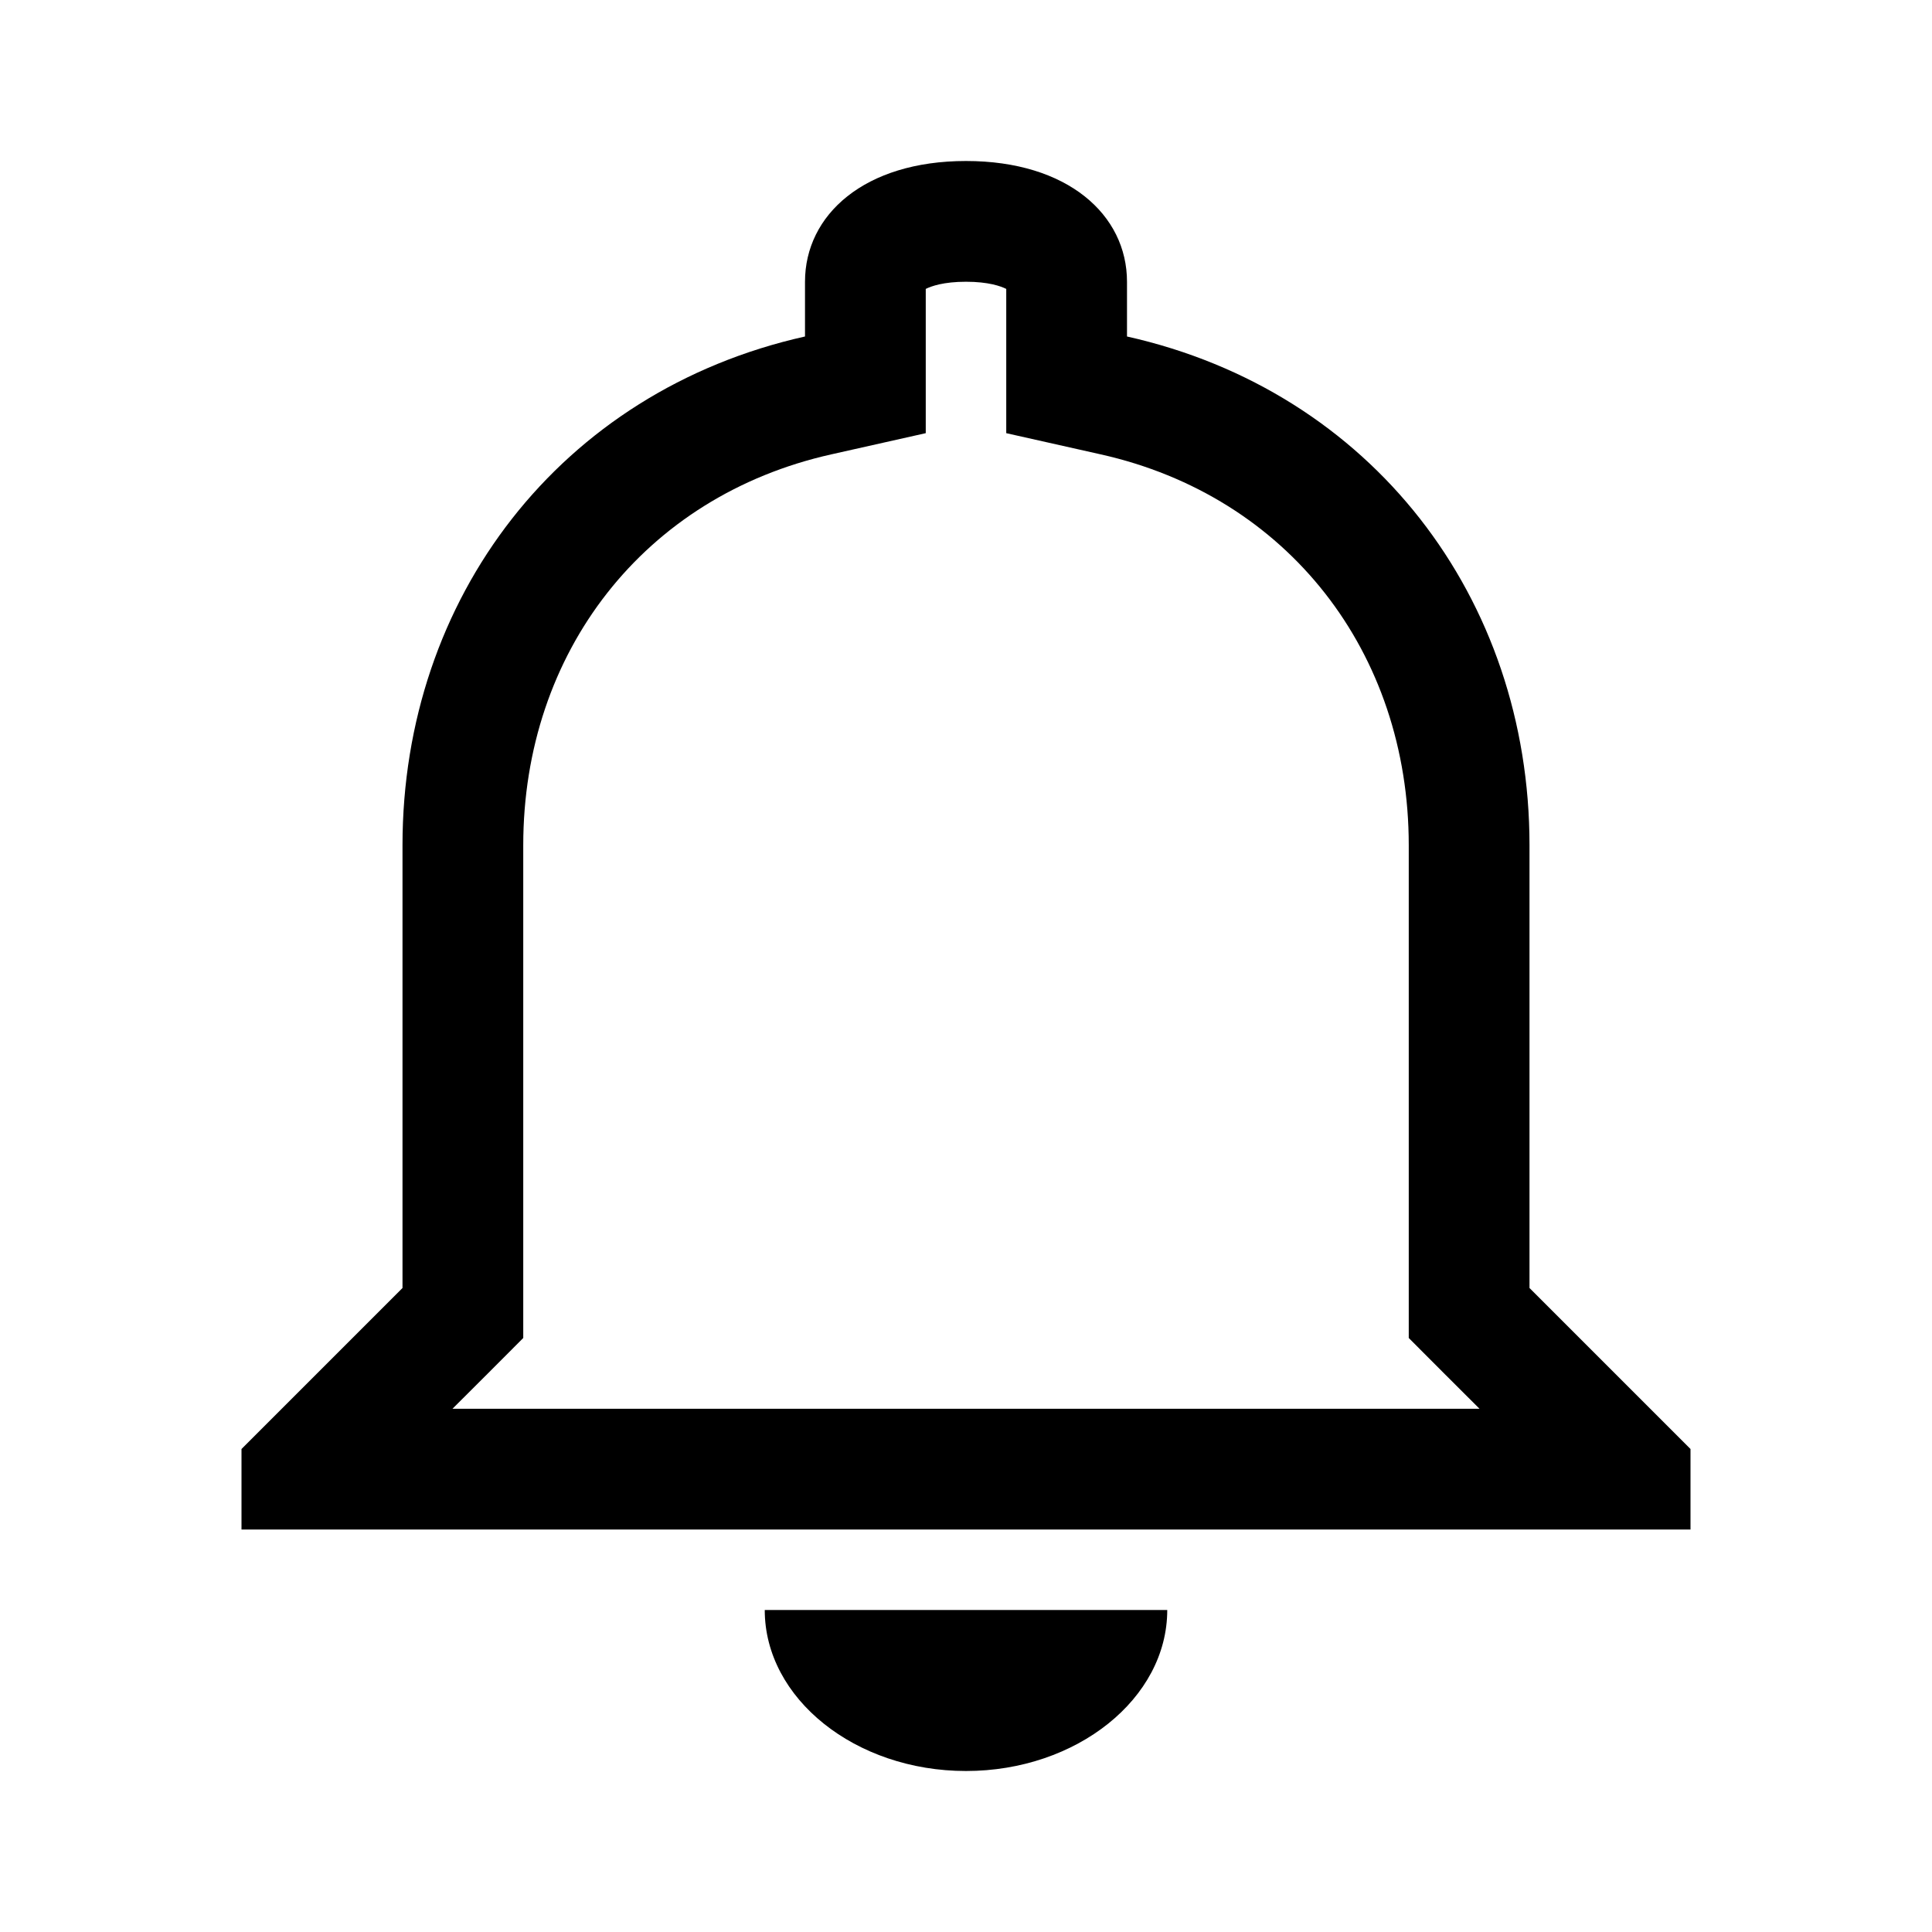 <svg xmlns="http://www.w3.org/2000/svg" width="24" height="24" viewBox="0 0 24 24">
  <g fill="none" fill-rule="evenodd">
    <g fill="#000000" fill-rule="nonzero" transform="translate(3 2)">
      <path d="M9.5 3.381L9.5 2.18 9.5 1.589C9.432 1.555 9.279 1.5 9 1.5 8.721 1.5 8.568 1.555 8.5 1.589L8.5 2.18 8.5 3.381 7.328 3.644C5.001 4.164 3.5 6.104 3.5 8.5L3.5 14 3.5 14.621 3.061 15.061 2.621 15.5 15.379 15.5 14.939 15.061 14.5 14.621 14.5 14 14.5 8.5C14.5 6.104 12.999 4.164 10.672 3.644L9.5 3.381zM17.5 15.5L18 16 18 17 17 17 16.879 17 16.5 17 1.5 17 1.121 17 1 17 0 17 0 16 .5 15.5 2 14 2 8.5C2 5.43 3.961 2.86 7 2.18L7 1.5C7 .67 7.736 0 9 0 10.264 0 11 .67 11 1.5L11 2.18C14.039 2.86 16 5.43 16 8.5L16 14 17.5 15.5zM6.5 18L11.5 18C11.5 19.1 10.375 20 9 20 7.625 20 6.5 19.1 6.5 18z"/>
    </g>
  </g>
</svg>
